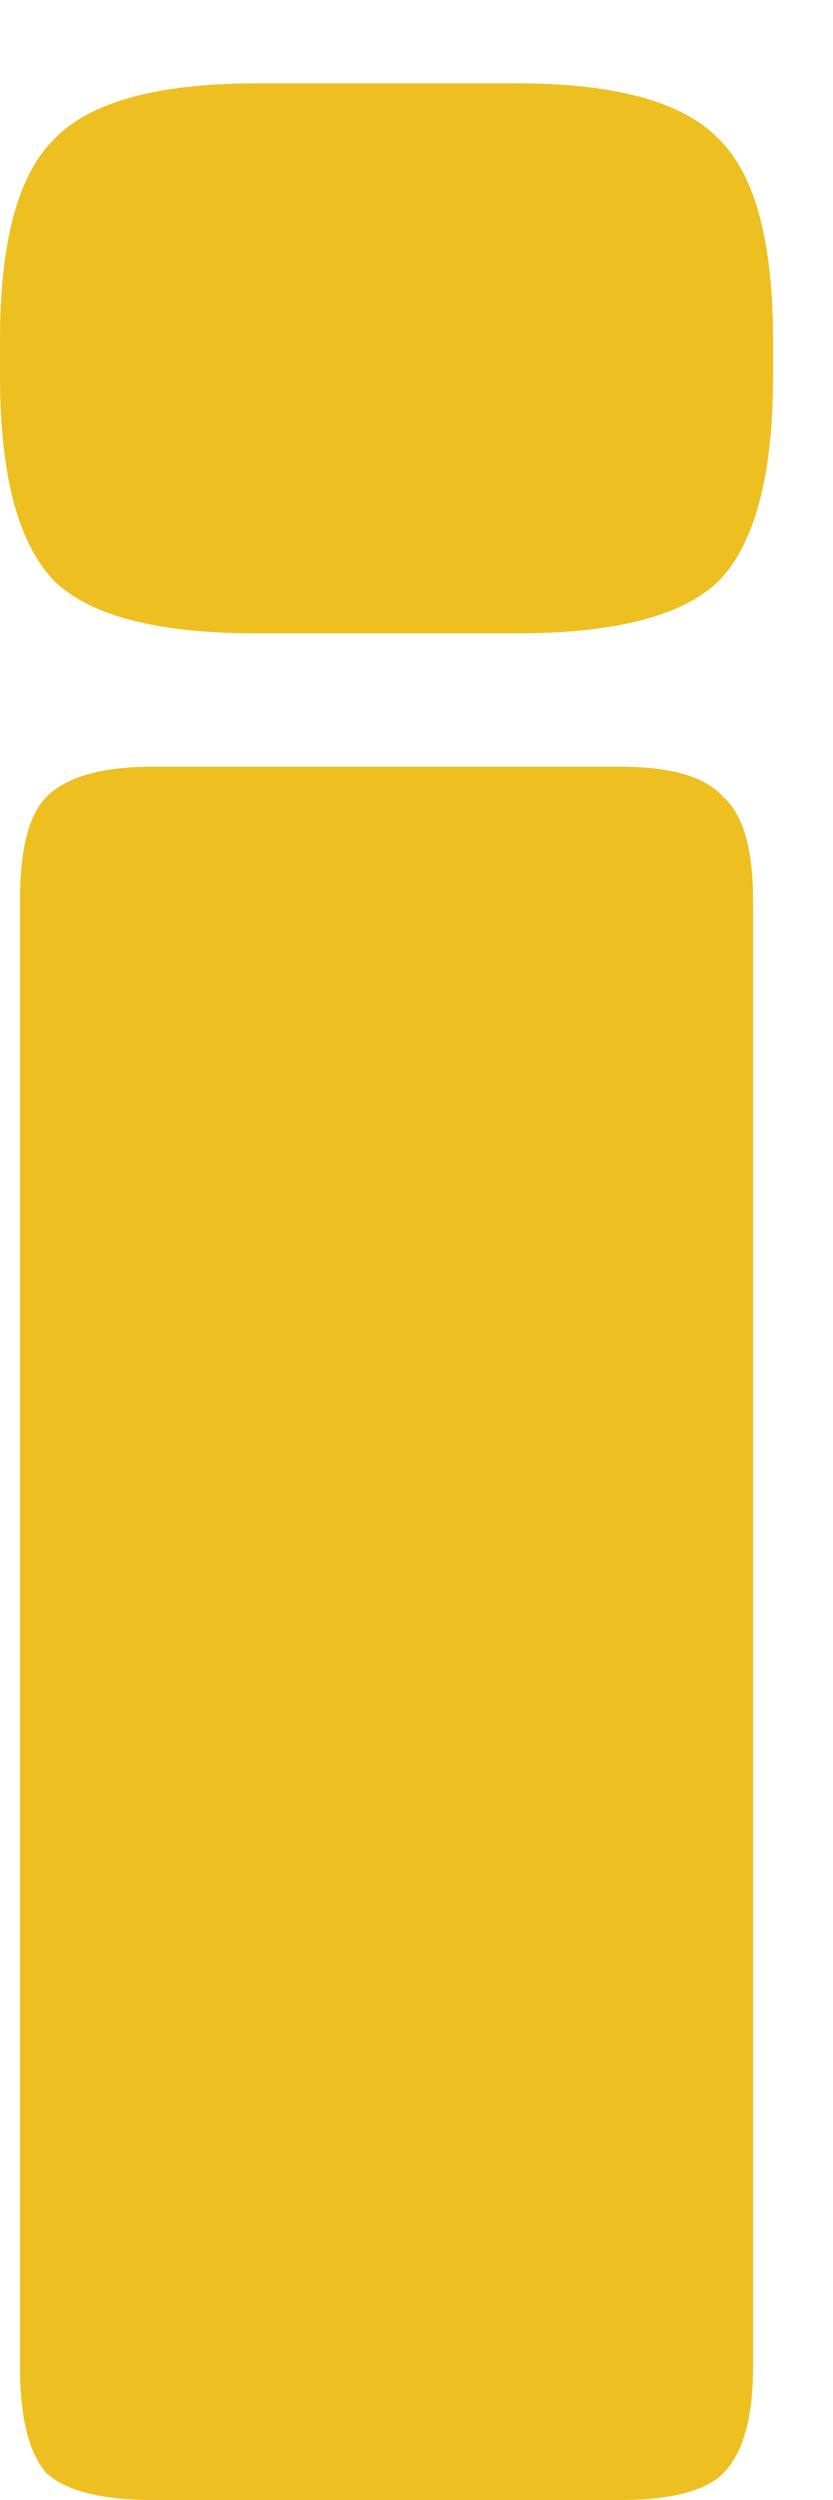<svg width="5" height="15" viewBox="0 0 5 15" fill="none" xmlns="http://www.w3.org/2000/svg">
<path d="M3.1 0.5C3.7 0.5 4.107 0.613 4.32 0.84C4.533 1.053 4.64 1.453 4.64 2.04V2.26C4.64 2.847 4.533 3.253 4.32 3.48C4.107 3.693 3.7 3.8 3.1 3.8H1.54C0.94 3.8 0.533 3.693 0.32 3.48C0.107 3.253 0 2.847 0 2.26V2.04C0 1.453 0.107 1.053 0.32 0.84C0.533 0.613 0.94 0.5 1.54 0.5H3.1ZM3.72 4.6C4.027 4.6 4.233 4.66 4.34 4.78C4.46 4.887 4.52 5.093 4.52 5.4V14.2C4.52 14.507 4.46 14.72 4.34 14.84C4.233 14.947 4.027 15 3.72 15H0.92C0.613 15 0.4 14.947 0.28 14.84C0.173 14.72 0.12 14.507 0.12 14.2V5.4C0.12 5.093 0.173 4.887 0.28 4.78C0.4 4.66 0.613 4.6 0.92 4.6H3.72Z" fill="#EEBF20"/>
</svg>
